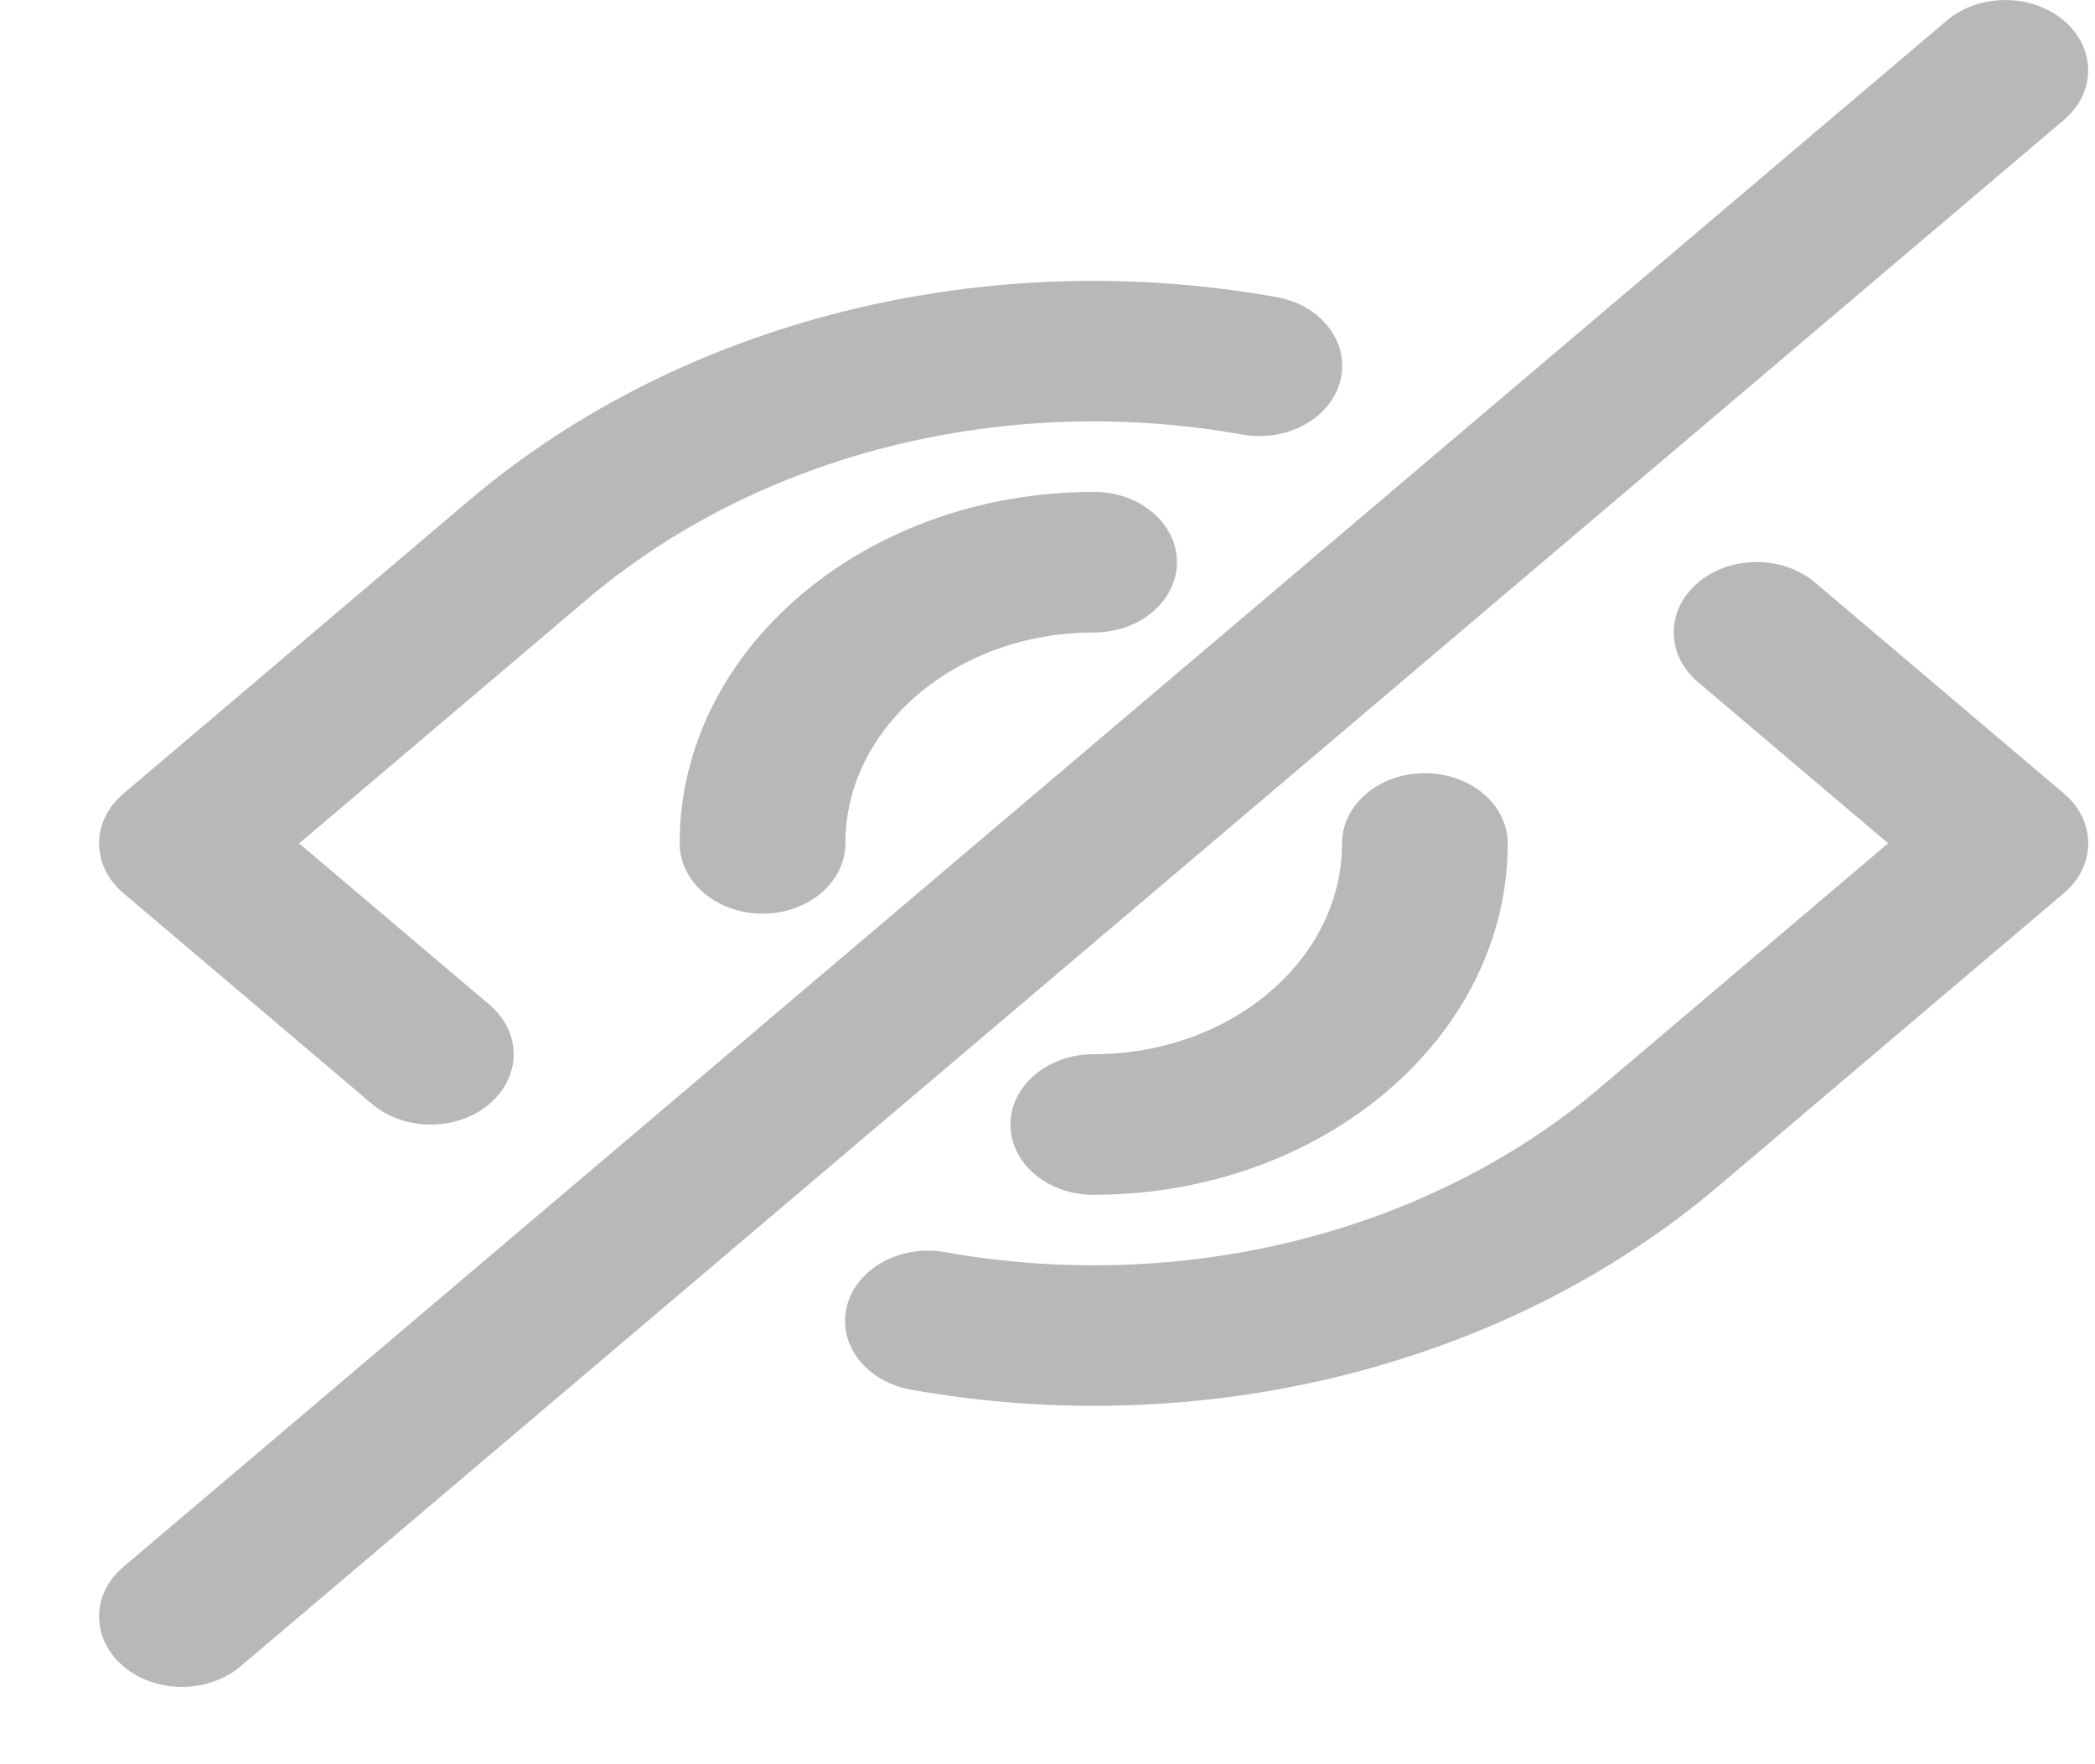 <svg width="19" height="16" viewBox="0 0 19 16" fill="none" xmlns="http://www.w3.org/2000/svg">
<path d="M3.375 10.013C3.669 10.261 4.145 10.261 4.438 10.012C4.732 9.763 4.732 9.36 4.438 9.111L2.713 7.649L5.32 5.438C6.894 4.103 9.128 3.559 11.266 3.941C11.673 4.014 12.071 3.793 12.157 3.449C12.242 3.104 11.982 2.766 11.576 2.694C8.946 2.224 6.194 2.894 4.257 4.536L1.119 7.198C0.825 7.447 0.825 7.851 1.119 8.1L3.375 10.013Z" fill="#B8B8B8"/>
<path d="M18.719 7.197L16.462 5.284C16.169 5.035 15.693 5.035 15.399 5.284C15.106 5.533 15.106 5.937 15.399 6.186L17.124 7.648L14.517 9.859C12.943 11.194 10.709 11.738 8.571 11.356C8.165 11.283 7.766 11.504 7.68 11.848C7.595 12.193 7.855 12.531 8.261 12.603C10.891 13.073 13.643 12.403 15.58 10.761L18.719 8.099C19.012 7.85 19.012 7.446 18.719 7.197Z" fill="#B8B8B8"/>
<path d="M6.164 7.648C6.164 8 6.501 8.286 6.916 8.286C7.331 8.286 7.667 8 7.667 7.648C7.667 6.592 8.677 5.736 9.922 5.736C10.337 5.736 10.674 5.45 10.674 5.098C10.674 4.746 10.337 4.461 9.922 4.461C7.847 4.461 6.164 5.888 6.164 7.648Z" fill="#B8B8B8"/>
<path d="M12.171 7.649C12.171 8.705 11.161 9.561 9.916 9.561C9.501 9.561 9.164 9.847 9.164 10.199C9.164 10.551 9.501 10.836 9.916 10.836C11.991 10.836 13.674 9.409 13.674 7.649C13.674 7.297 13.337 7.012 12.922 7.012C12.507 7.012 12.171 7.297 12.171 7.649Z" fill="#B8B8B8"/>
<path d="M18.718 0.187C18.424 -0.062 17.948 -0.062 17.655 0.187L1.119 14.21C0.825 14.459 0.825 14.863 1.119 15.112C1.412 15.361 1.888 15.361 2.182 15.112L18.718 1.088C19.011 0.839 19.011 0.436 18.718 0.187Z" fill="#B8B8B8"/>
</svg>
